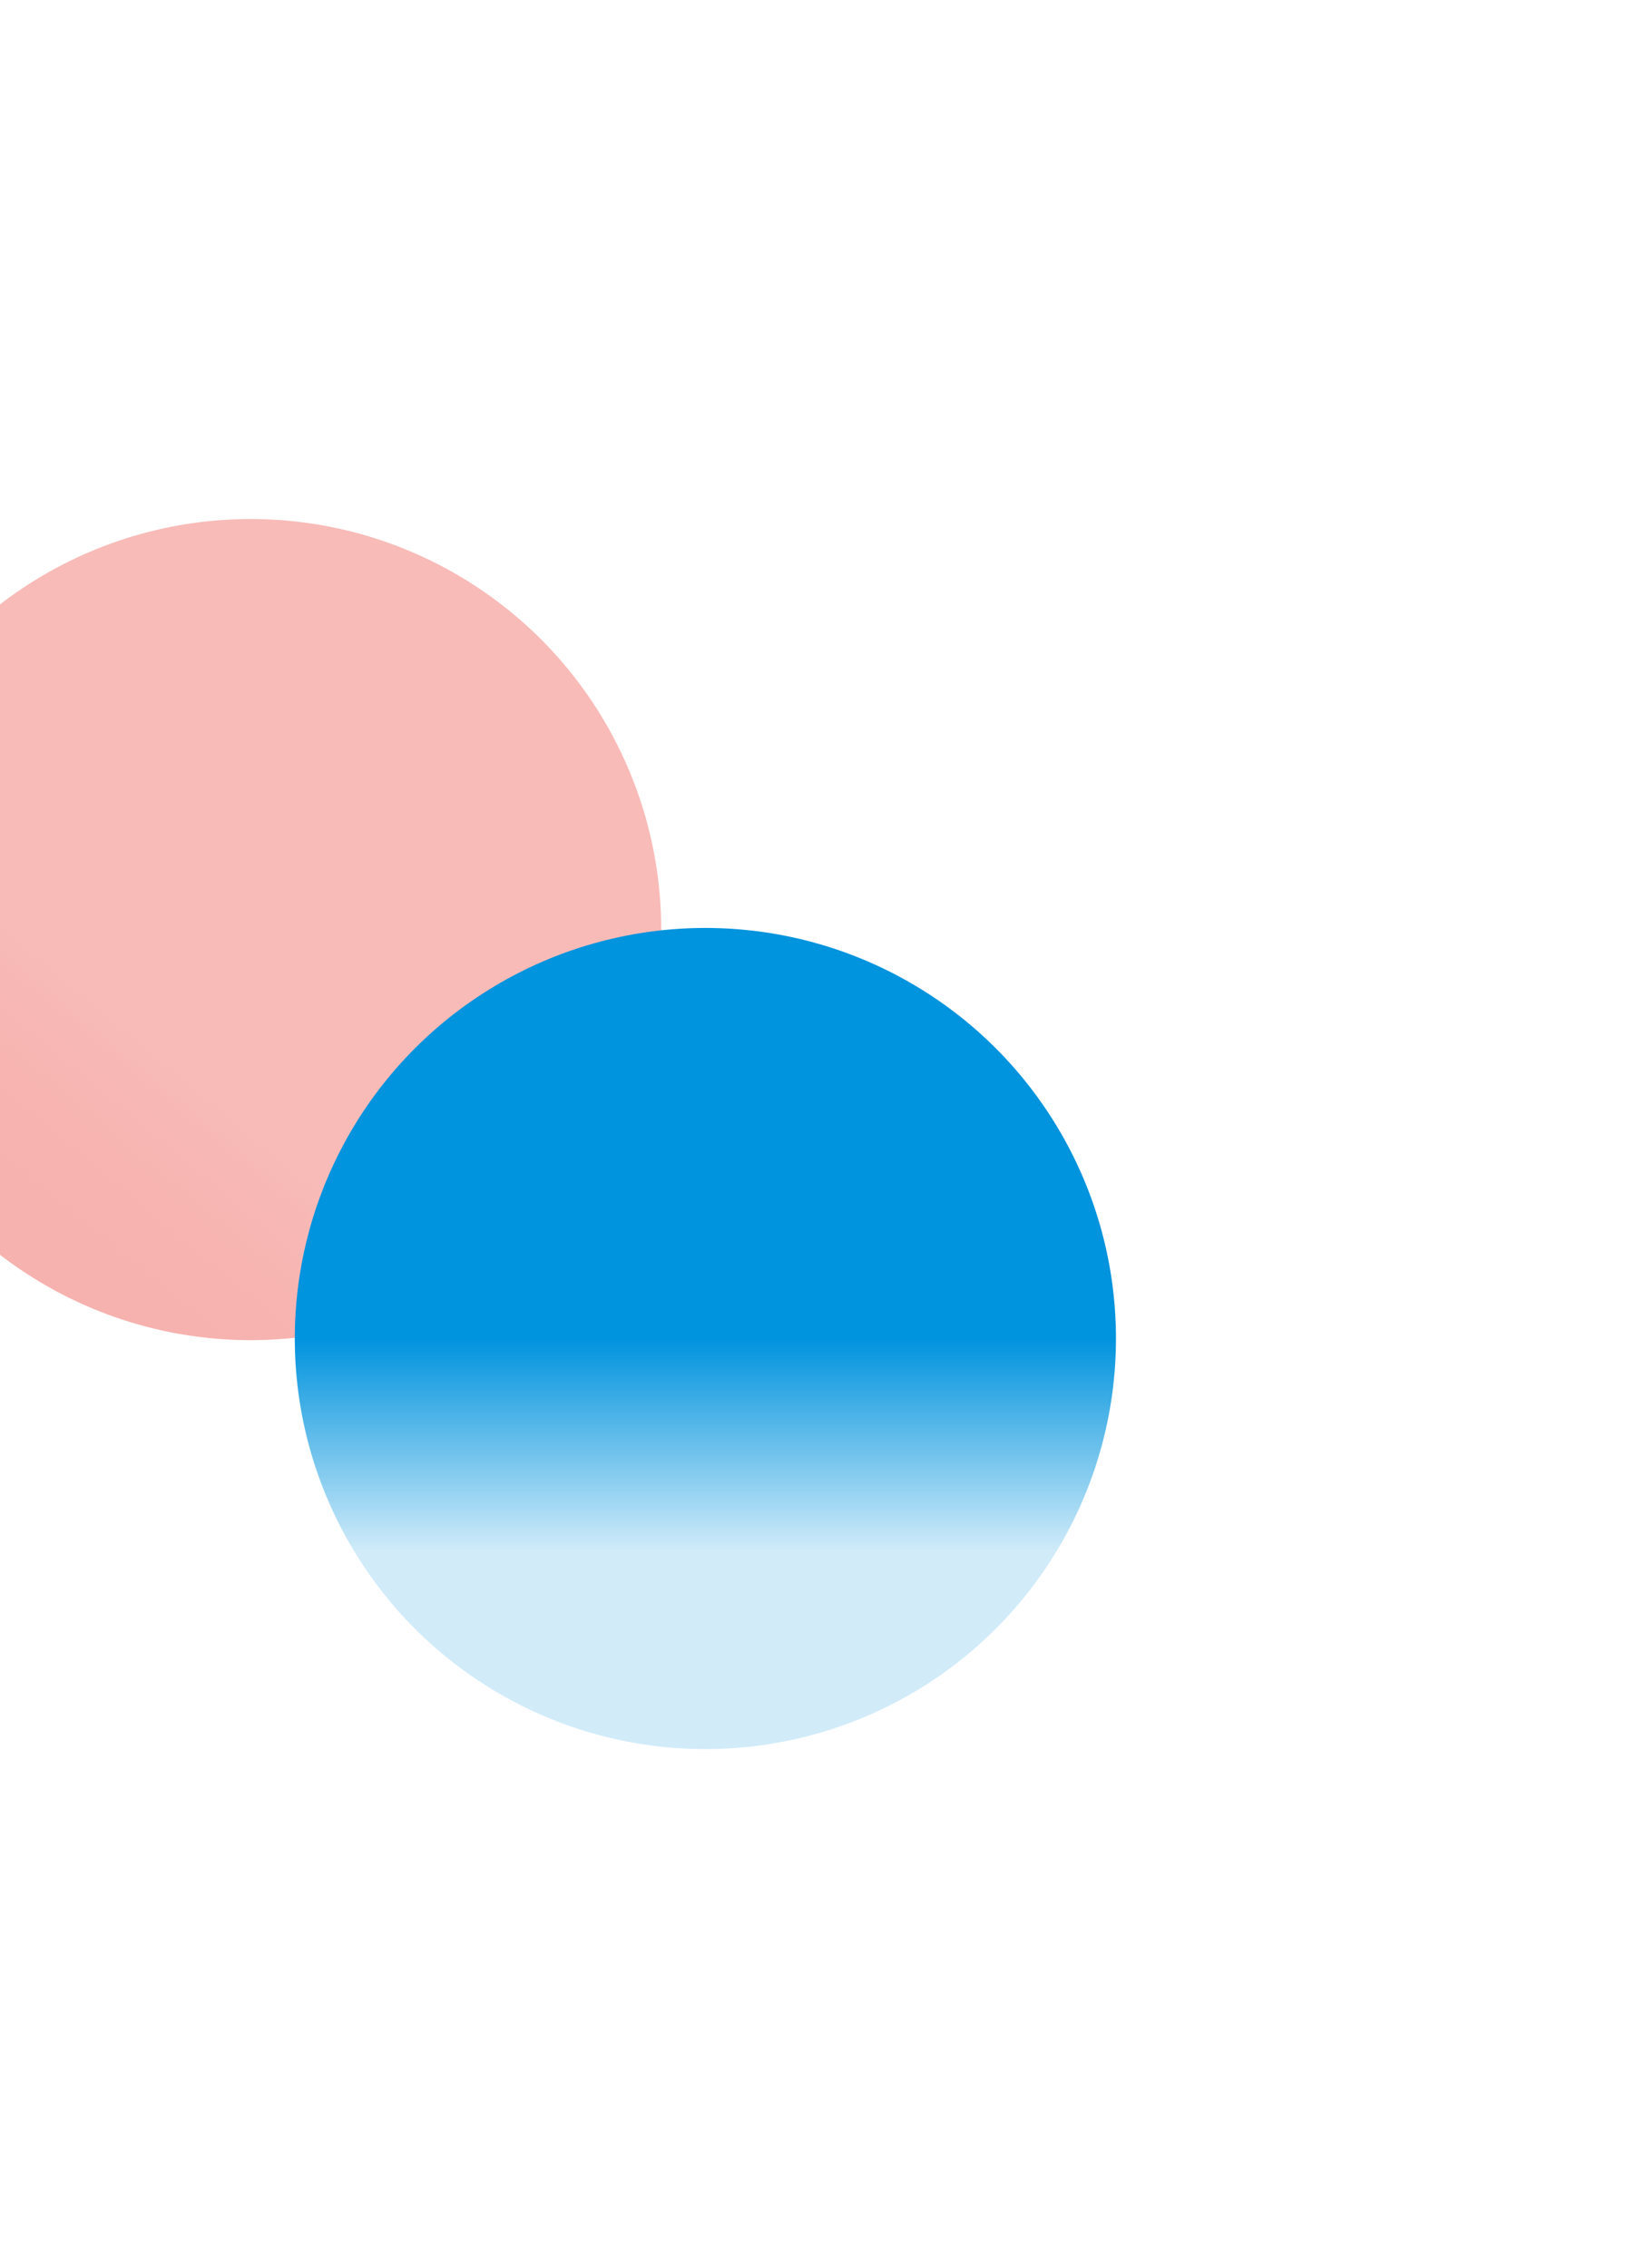 <svg width="315" height="437" viewBox="0 0 315 437" fill="none" xmlns="http://www.w3.org/2000/svg">
<g filter="url(#filter0_f_203_464)">
<circle r="79.102" transform="matrix(-1 0 0 1 48.287 179.102)" fill="url(#paint0_linear_203_464)"/>
</g>
<g filter="url(#filter1_f_203_464)">
<circle r="79.102" transform="matrix(-1 0 0 1 135.898 257.888)" fill="url(#paint1_linear_203_464)"/>
</g>
<defs>
<filter id="filter0_f_203_464" x="-130.815" y="0" width="358.204" height="358.203" filterUnits="userSpaceOnUse" color-interpolation-filters="sRGB">
<feFlood flood-opacity="0" result="BackgroundImageFix"/>
<feBlend mode="normal" in="SourceGraphic" in2="BackgroundImageFix" result="shape"/>
<feGaussianBlur stdDeviation="50" result="effect1_foregroundBlur_203_464"/>
</filter>
<filter id="filter1_f_203_464" x="-43.204" y="78.787" width="358.204" height="358.203" filterUnits="userSpaceOnUse" color-interpolation-filters="sRGB">
<feFlood flood-opacity="0" result="BackgroundImageFix"/>
<feBlend mode="normal" in="SourceGraphic" in2="BackgroundImageFix" result="shape"/>
<feGaussianBlur stdDeviation="50" result="effect1_foregroundBlur_203_464"/>
</filter>
<linearGradient id="paint0_linear_203_464" x1="24.581" y1="18.279" x2="124.168" y2="137.719" gradientUnits="userSpaceOnUse">
<stop stop-color="#F8BBB8"/>
<stop offset="1" stop-color="#E83A31" stop-opacity="0.073"/>
</linearGradient>
<linearGradient id="paint1_linear_203_464" x1="79.102" y1="0" x2="79.102" y2="158.203" gradientUnits="userSpaceOnUse">
<stop stop-color="#0093DE"/>
<stop offset="0.26" stop-color="#0093DE" stop-opacity="0.18"/>
</linearGradient>
</defs>
</svg>
